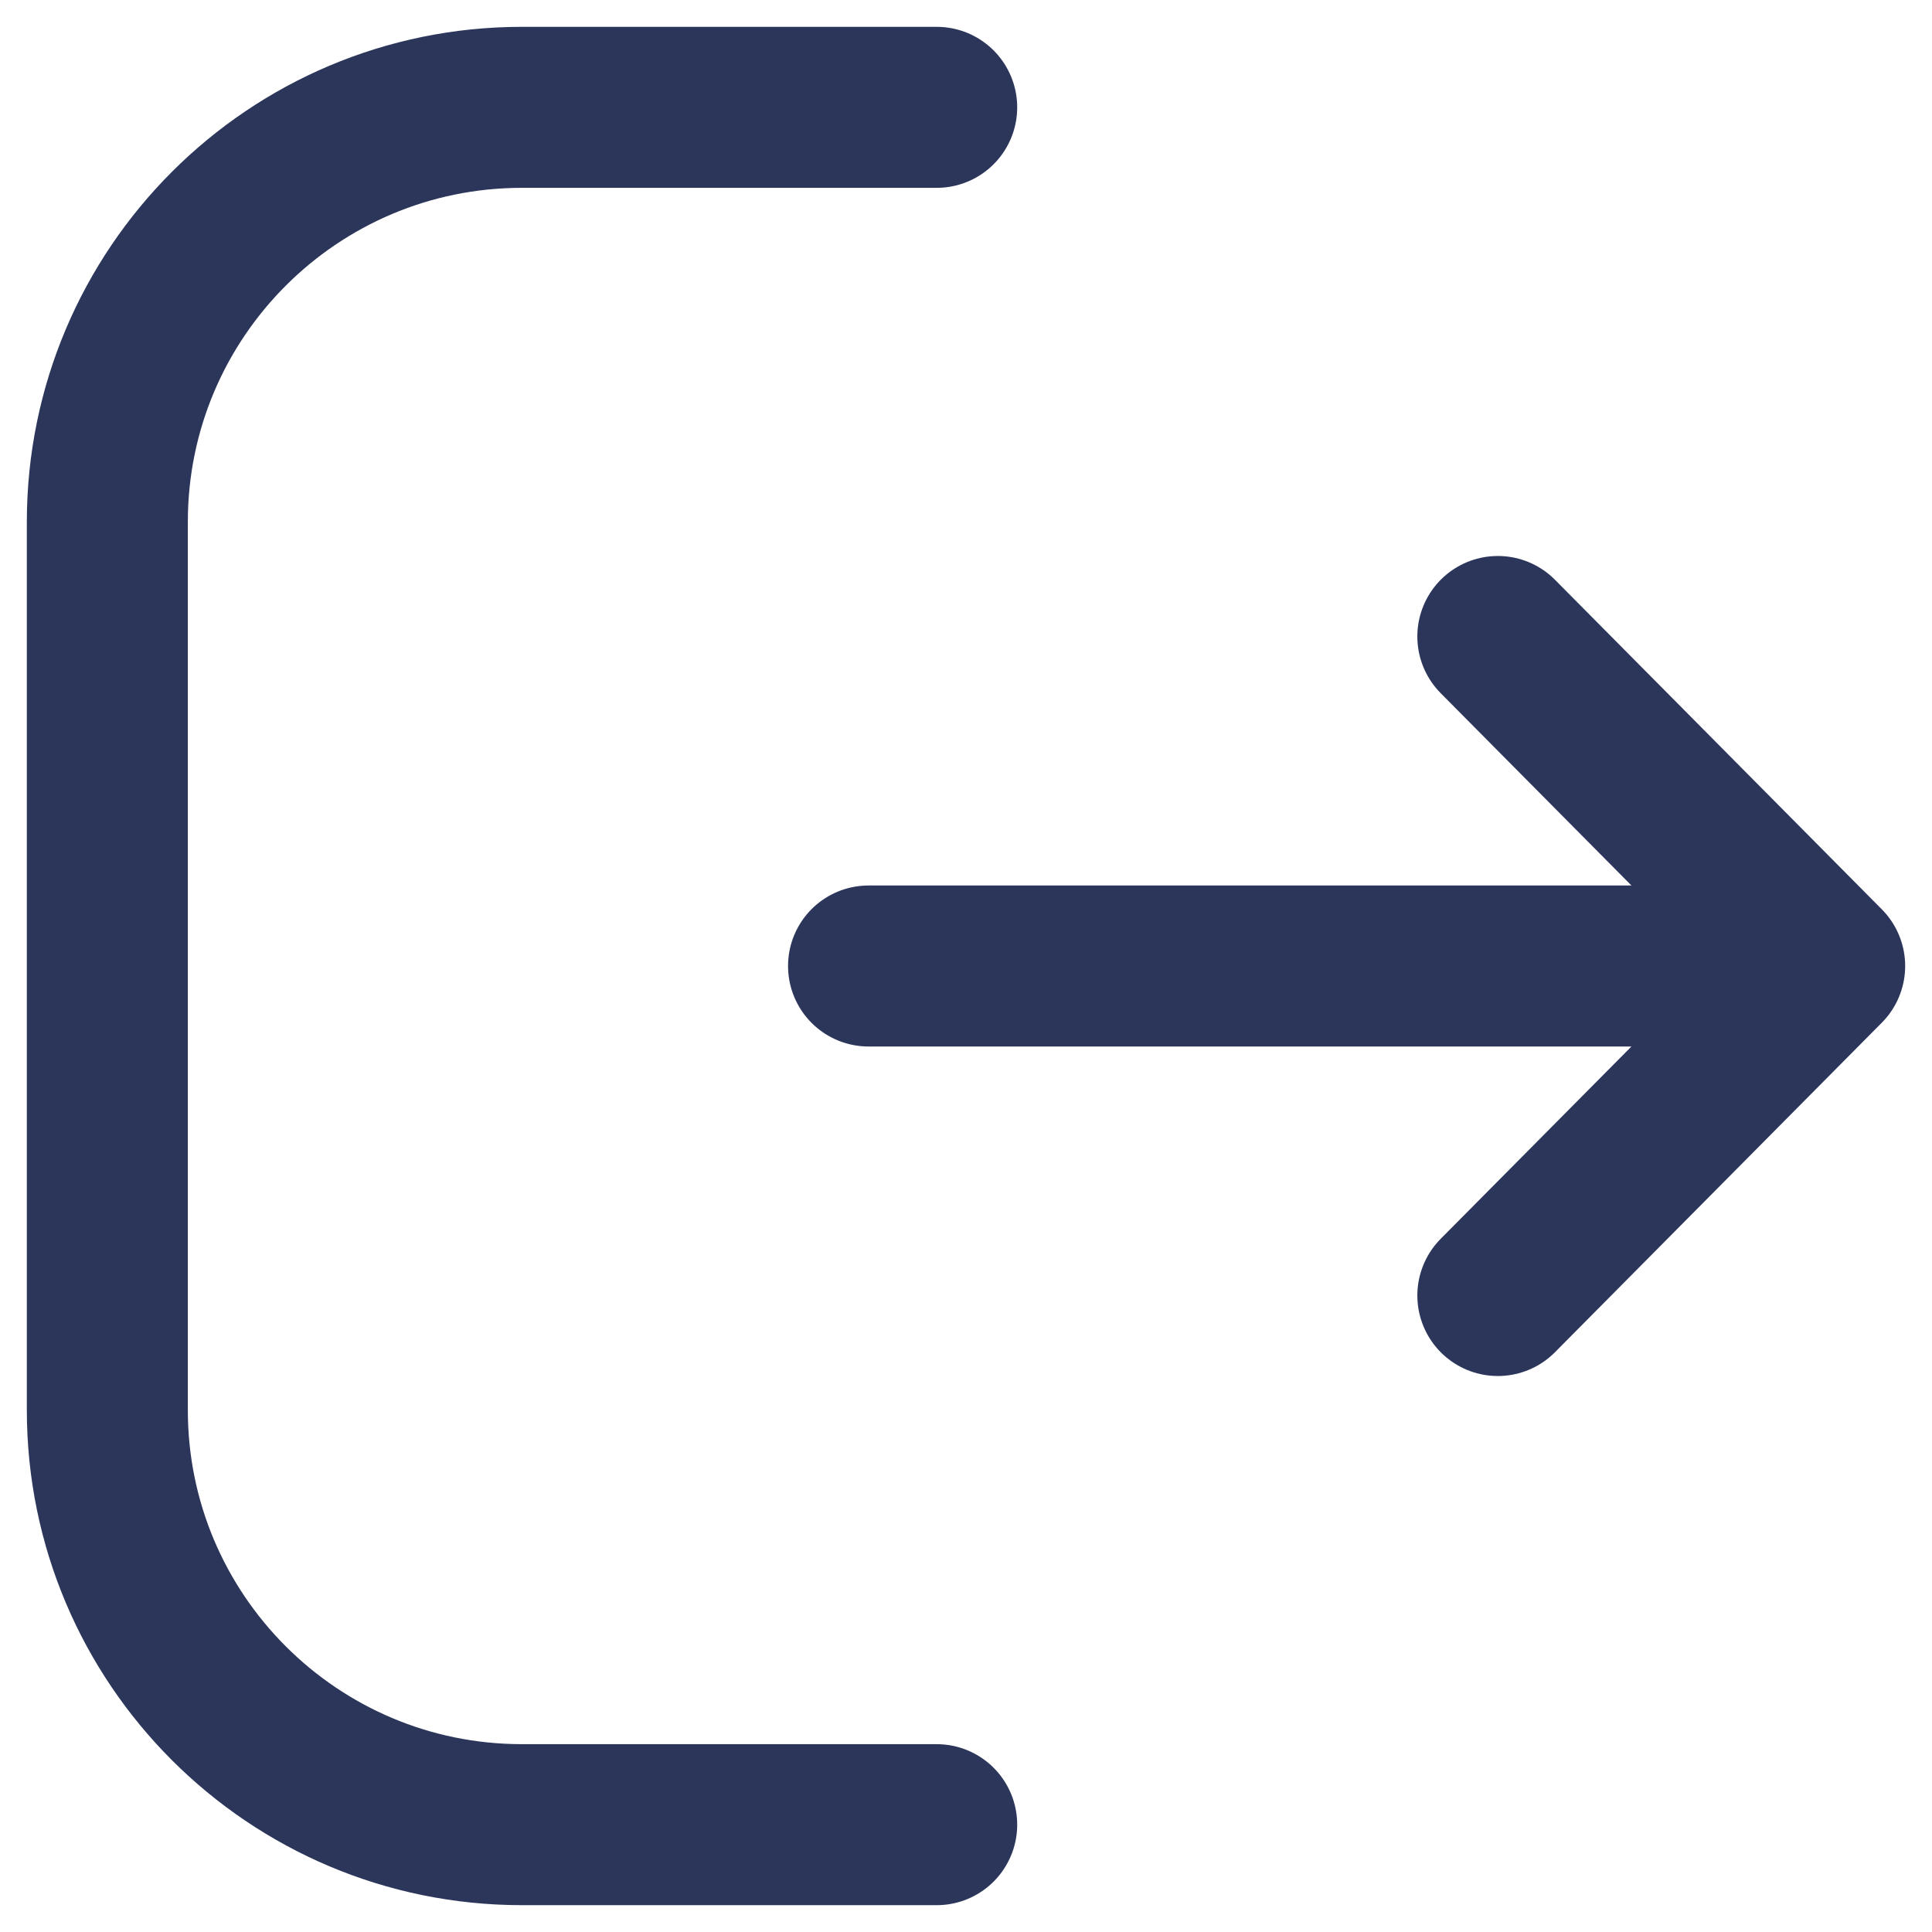 <svg width="18" height="18" viewBox="0 0 18 18" fill="none" xmlns="http://www.w3.org/2000/svg">
<path d="M8.727 1H4.863V1C2.73 1 1 2.73 1 4.863V13.137C1 15.27 2.73 17 4.863 17V17H8.727" stroke="#2B365A" stroke-width="1.5" stroke-linecap="round" stroke-linejoin="round"/>
<path d="M8.092 9H17M17 9L13.955 5.93M17 9L13.955 12.07" stroke="#2B365A" stroke-width="1.5" stroke-linecap="round" stroke-linejoin="round"/>
</svg>
